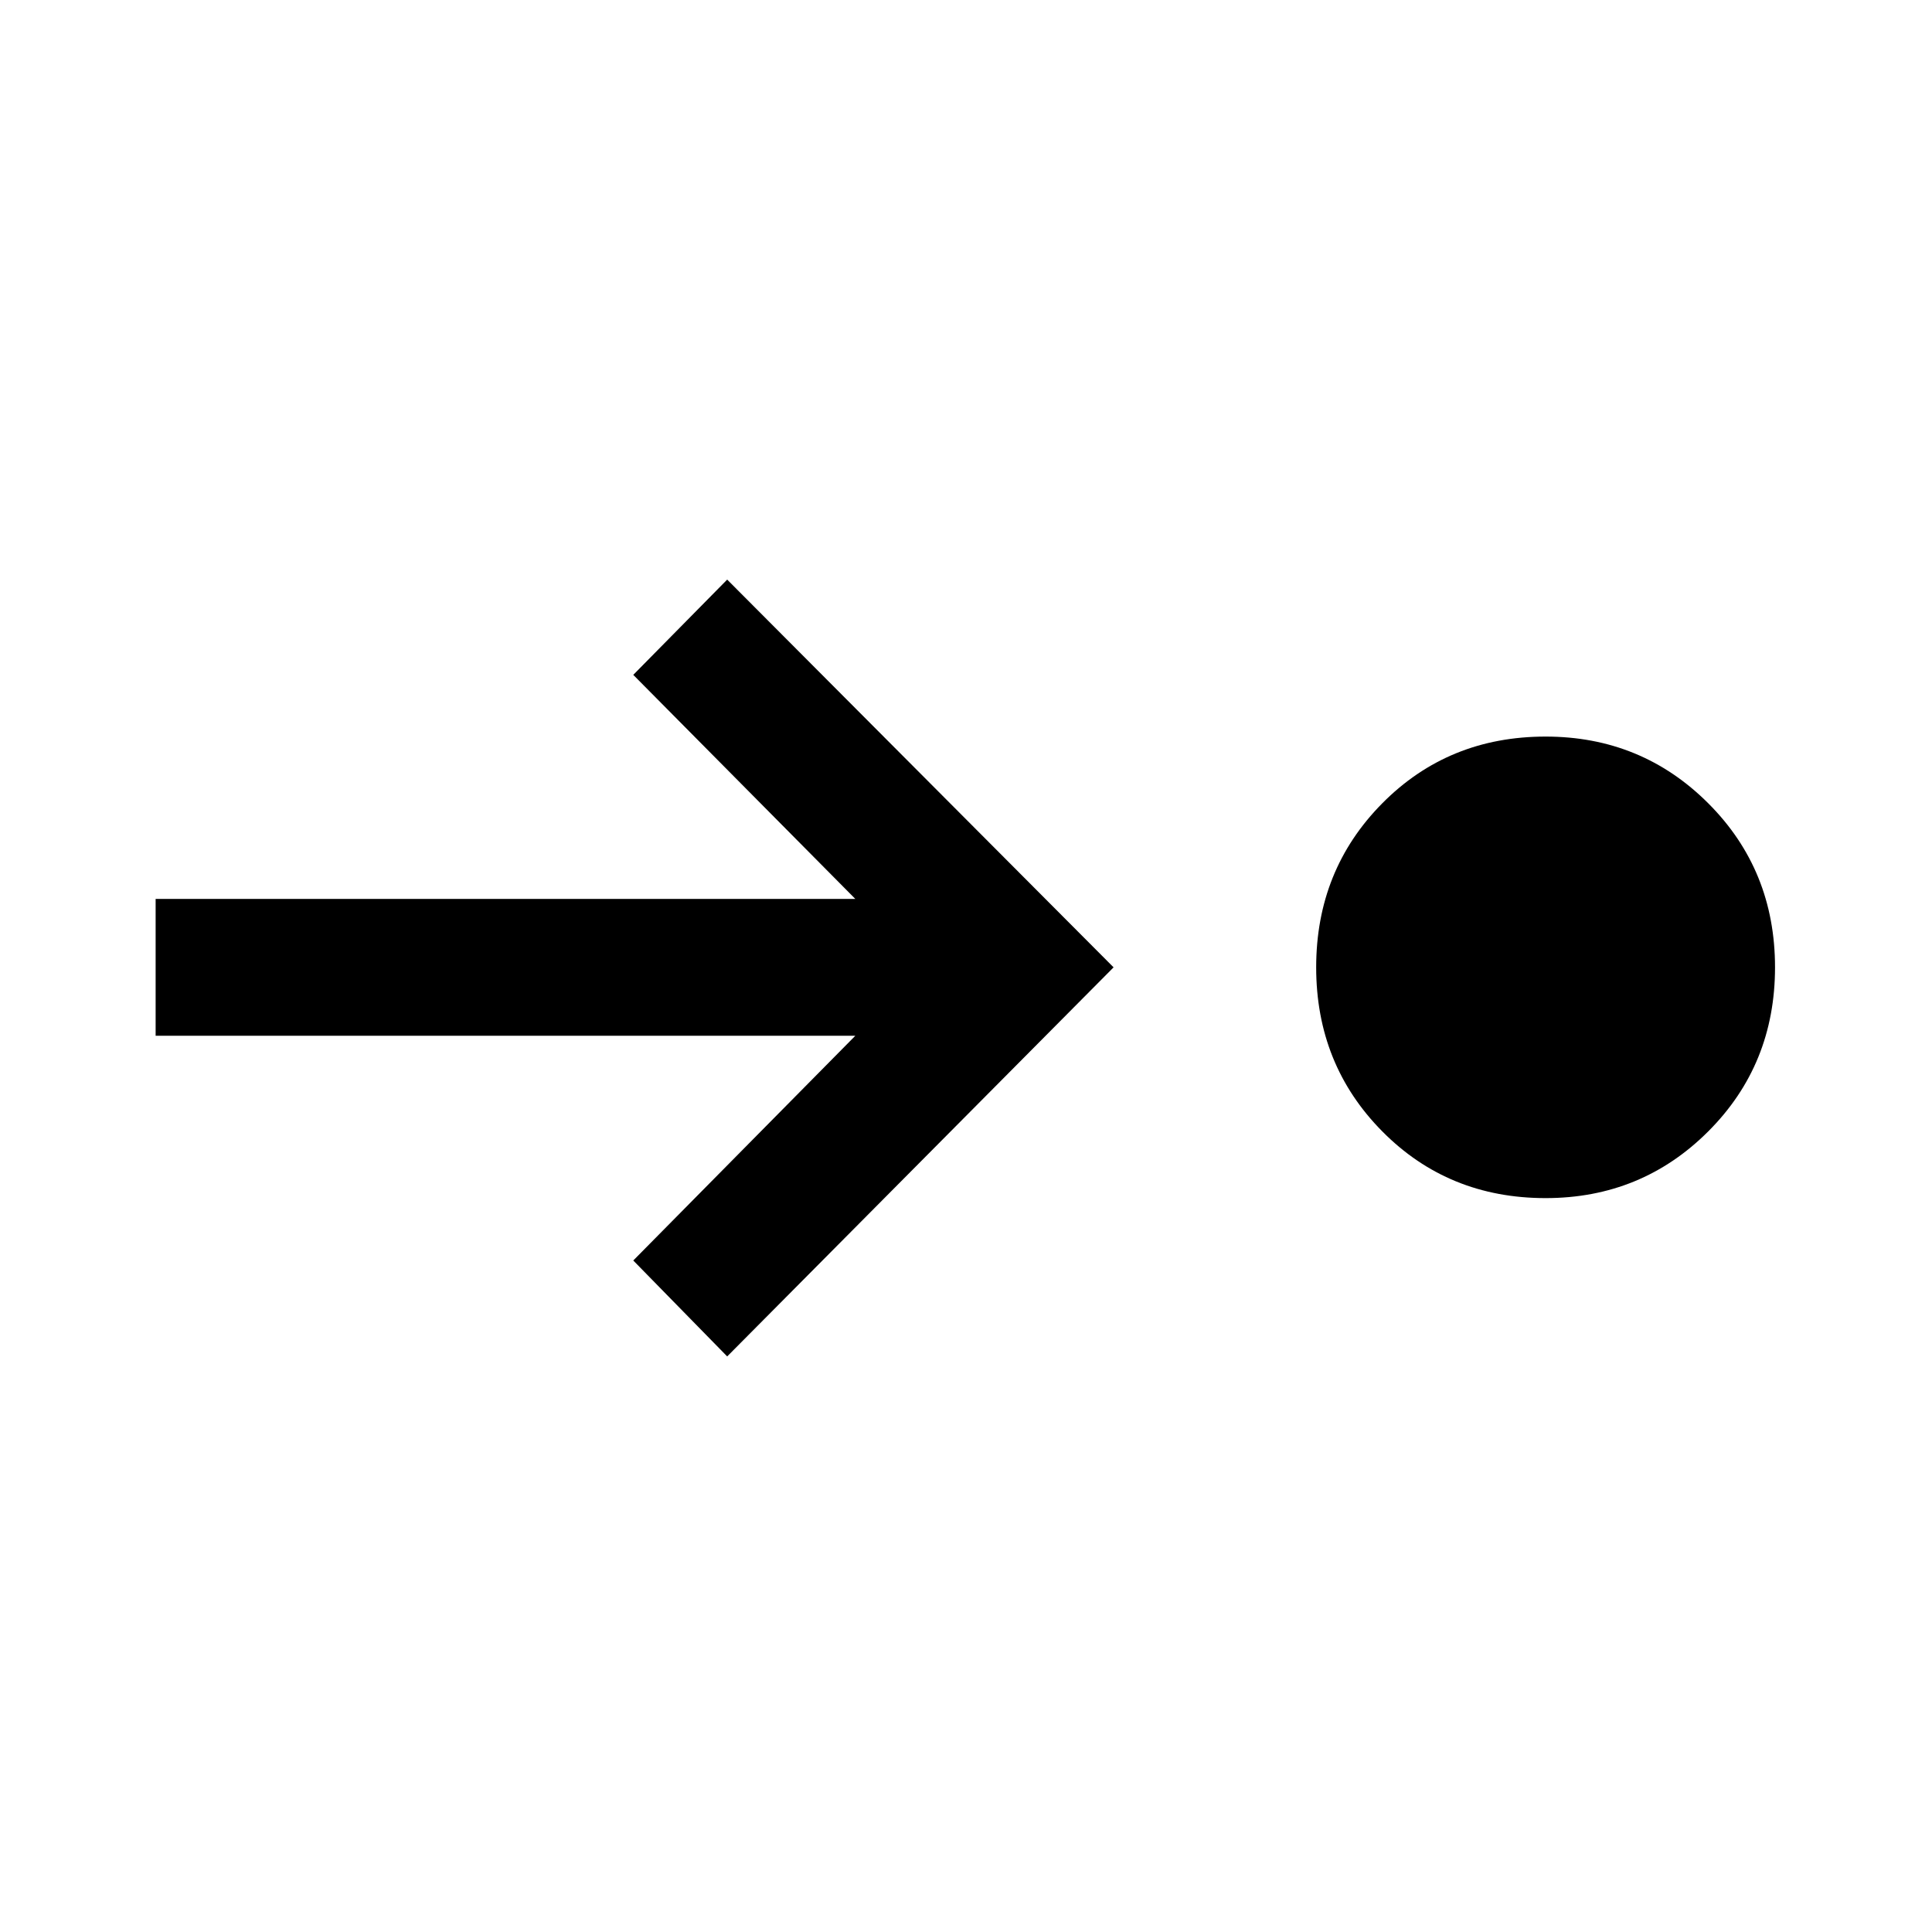 <svg xmlns="http://www.w3.org/2000/svg" height="40" viewBox="0 -960 960 960" width="40"><path d="M768-364.667q-48.333 0-81.166-33.166Q654-431 654-479.333q0-48.334 32.834-81.5Q719.667-594 768-594q47.667 0 80.833 33.167Q882-527.667 882-479.333q0 48.333-33.167 81.5-33.166 33.166-80.833 33.166ZM361.333-286l-46.666-47.667 110.334-111.666H77.333v-68h347.668L314.667-624.667 361.333-672l192 192.667-192 193.333Z"/></svg>
